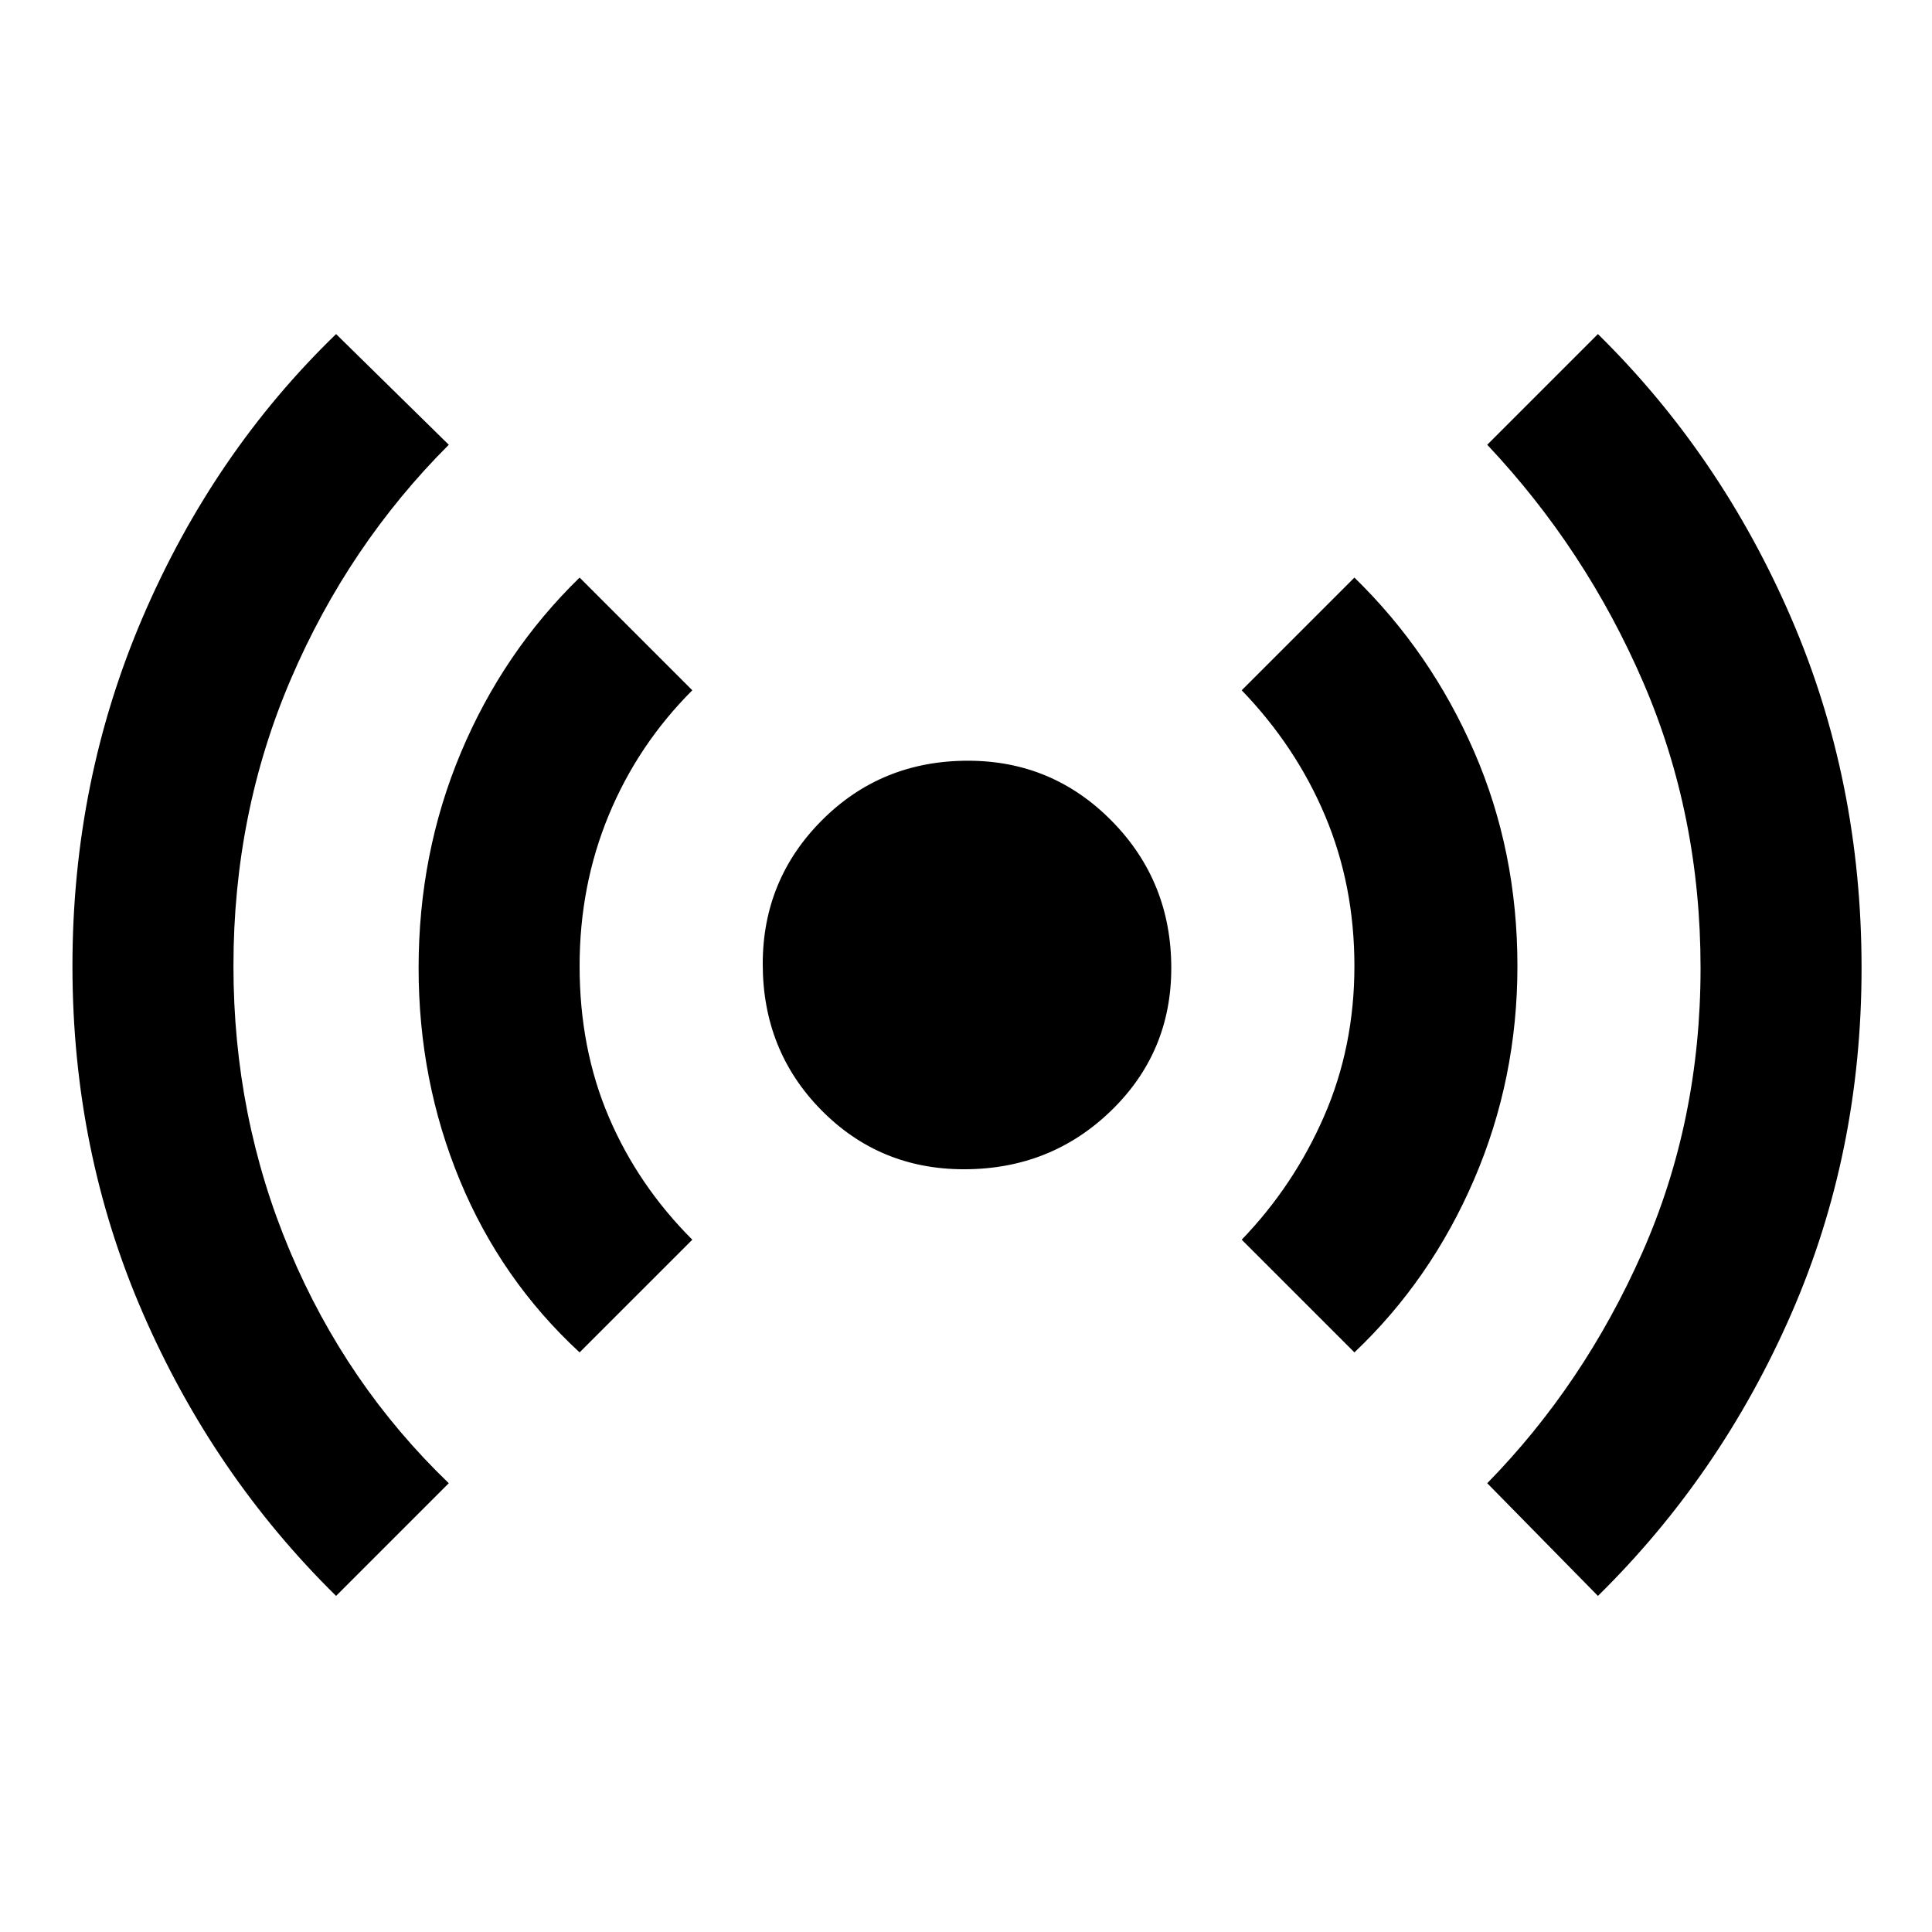 <svg xmlns="http://www.w3.org/2000/svg" height="48" width="48"><path d="M8.35 39.65q-3.05-3-4.8-7.025T1.8 24q0-4.6 1.75-8.675Q5.3 11.25 8.35 8.3l2.8 2.75q-2.5 2.5-3.925 5.825Q5.8 20.2 5.8 24q0 3.75 1.4 7.075t3.95 5.775Zm6.05-6.05q-1.95-1.8-2.975-4.275Q10.4 26.85 10.4 24.05q0-2.85 1.05-5.35 1.05-2.5 2.95-4.35l2.8 2.8q-1.35 1.35-2.075 3.1Q14.4 22 14.4 24q0 2.05.725 3.75.725 1.7 2.075 3.05Zm9.55-4.55q-2.1 0-3.55-1.475-1.45-1.475-1.45-3.625 0-2.1 1.475-3.575T24.05 18.9q2.1 0 3.575 1.5t1.475 3.65q0 2.1-1.5 3.55-1.5 1.45-3.65 1.45Zm9.7 4.55-2.8-2.8q1.3-1.35 2.05-3.075.75-1.725.75-3.725t-.725-3.725Q32.2 18.55 30.85 17.15l2.8-2.8q1.9 1.85 2.975 4.325Q37.7 21.15 37.7 24q0 2.8-1.075 5.3t-2.975 4.3Zm6.05 6.05-2.75-2.8q2.4-2.45 3.85-5.725 1.45-3.275 1.45-7.075 0-3.8-1.425-7.1t-3.875-5.9L39.7 8.3q3.05 3 4.8 7.05t1.75 8.7q0 4.6-1.75 8.6t-4.8 7Z"/></svg>